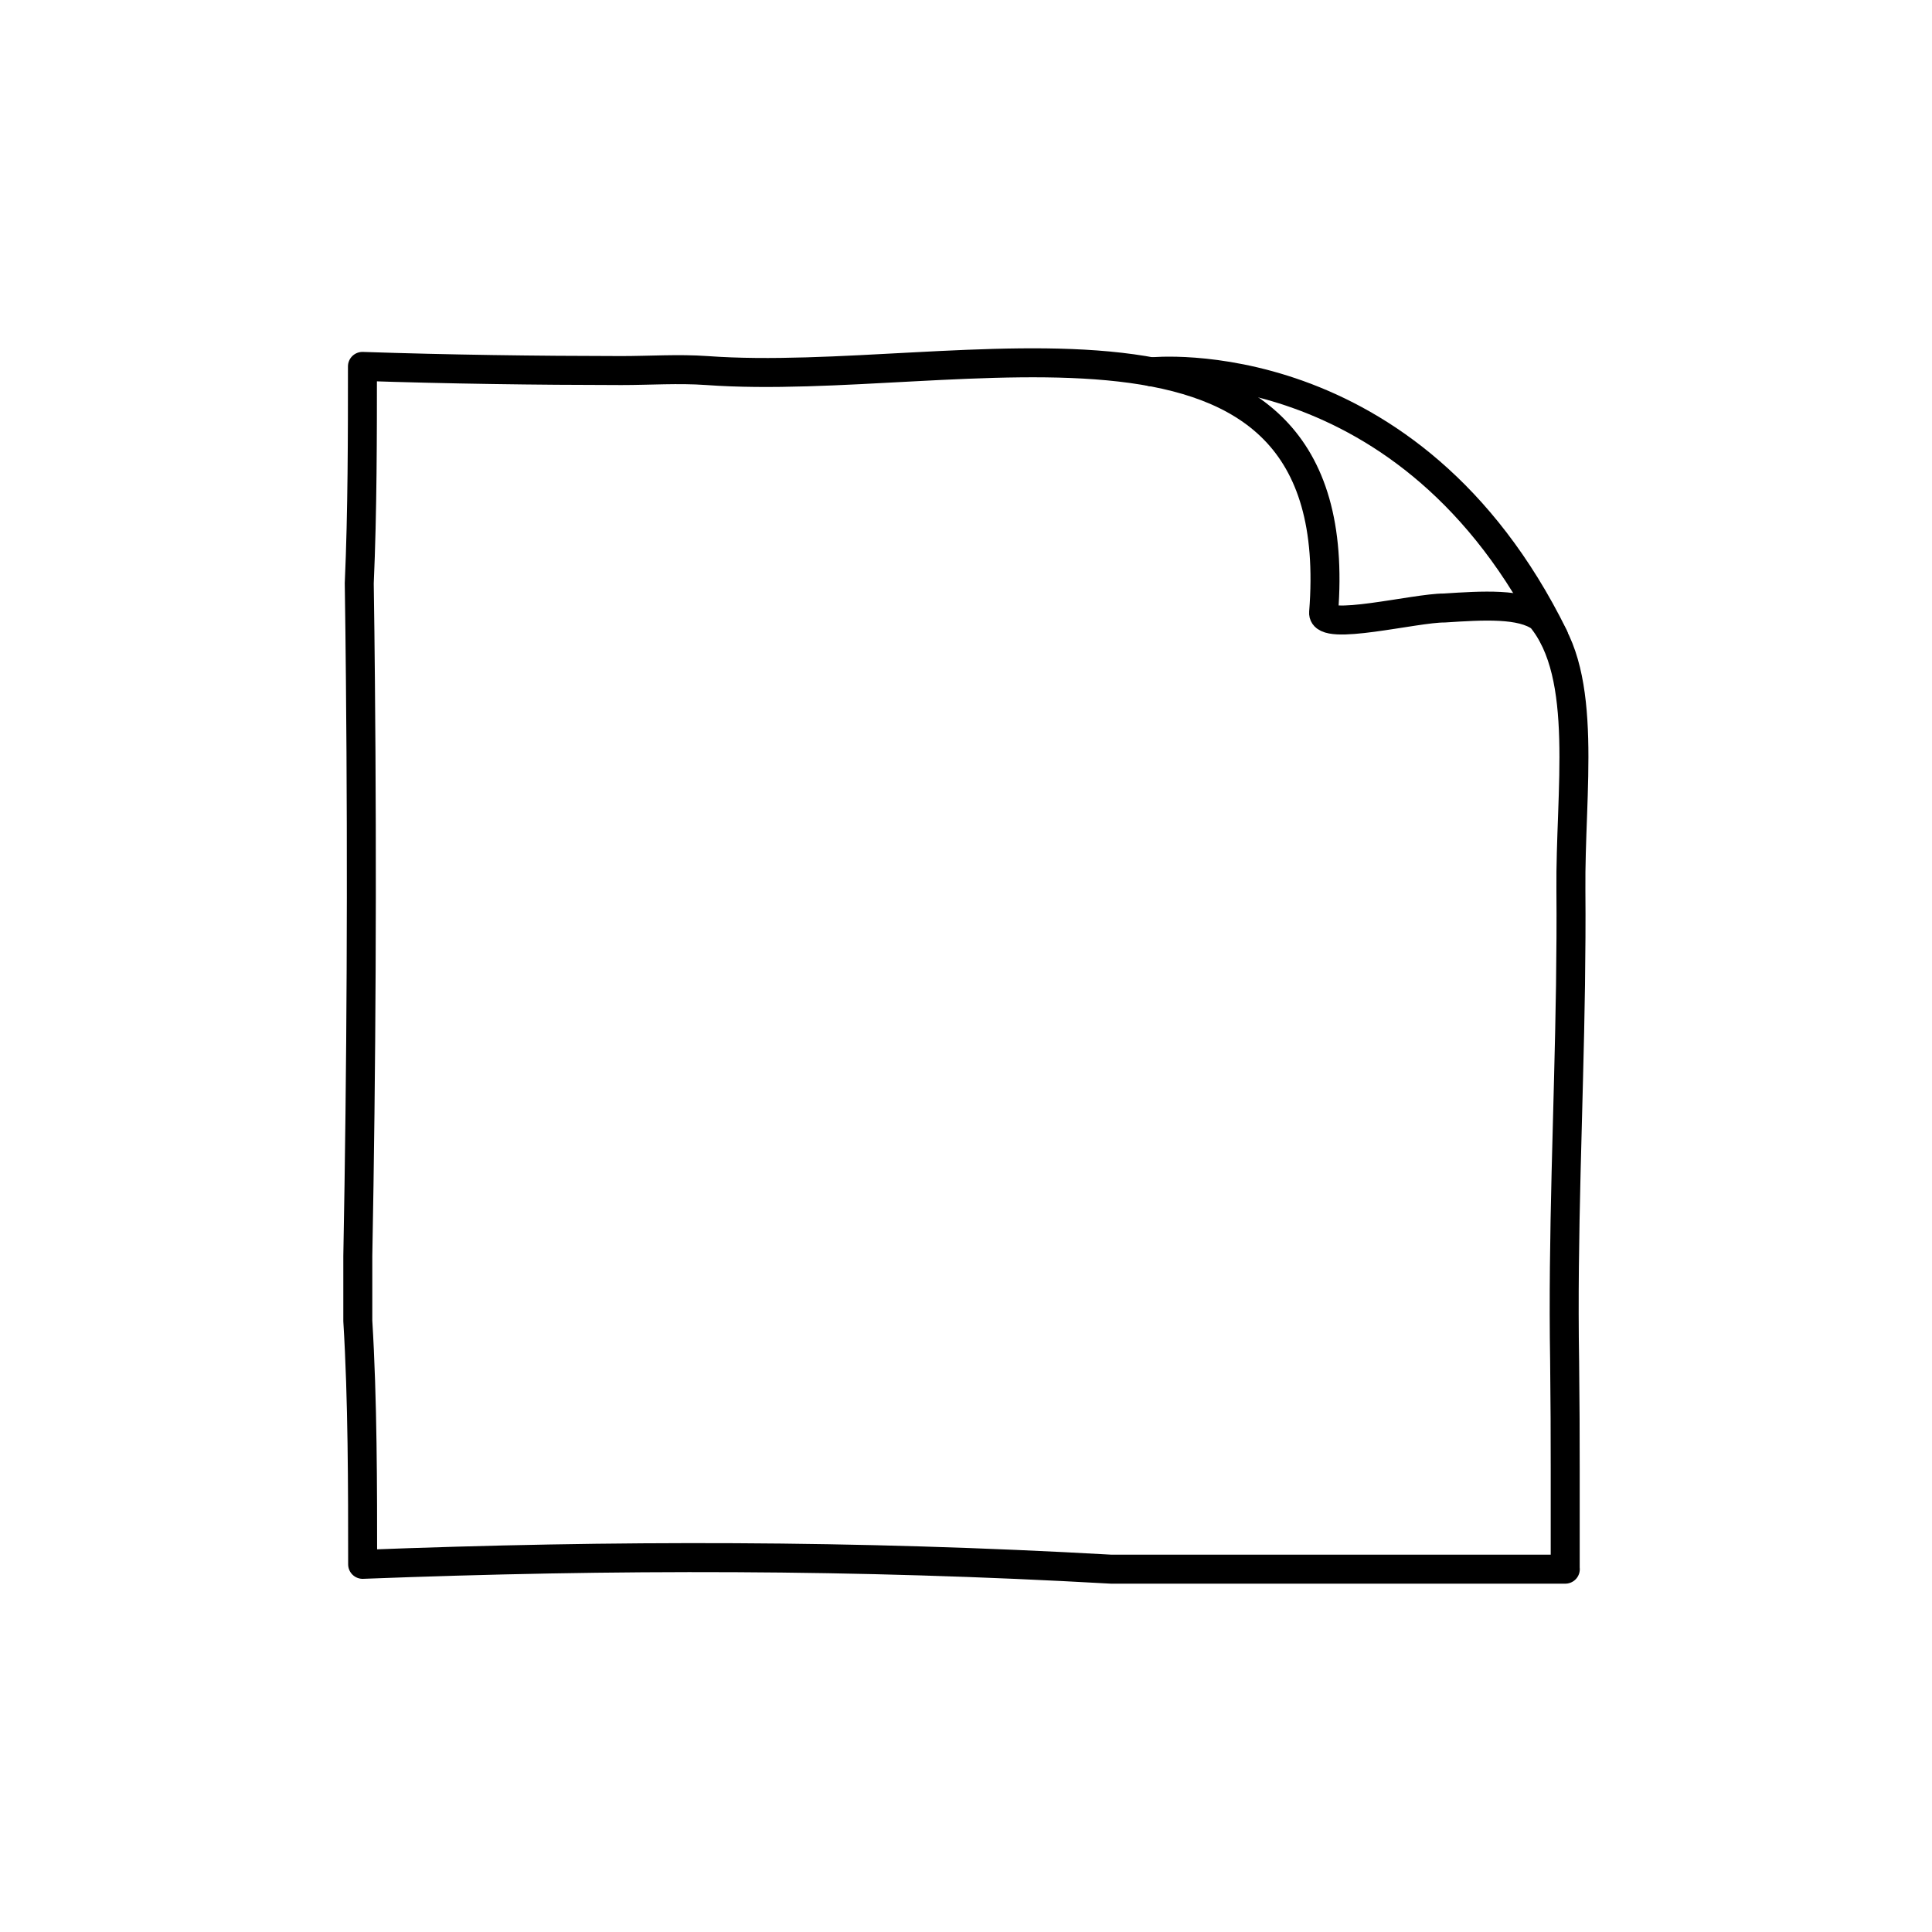 <?xml version="1.0" encoding="UTF-8"?>
<svg id="Icons" xmlns="http://www.w3.org/2000/svg" viewBox="0 0 200 200">
  <defs>
    <style>
      .cls-1 {
        fill: none;
        stroke: #000;
        stroke-linecap: round;
        stroke-linejoin: round;
        stroke-width: 3px;
      }
    </style>
  </defs>
  <path class="cls-1" d="M162.04,162.44h-47.02c-26.48-1.5-51.48-1.5-77.48-.5,0-8,0-17-.5-25.2,0-2.15,0-4.39,0-6.71.37-19.57.46-39.65.27-59.65-.03-3.33-.07-6.66-.12-9.99.33-7.46.33-15.46.33-22.46,9,.3,17.91.42,26.79.43,2.96,0,5.92-.21,8.87,0,26.09,1.89,66.7-11.18,63.84,25.05-.16,1.99,9.5-.49,12.5-.47,4-.26,8-.51,10,.99,5,6,3,18,3.1,28.25.03,3.25,0,6.5-.04,9.75-.19,13-.83,25.99-.61,38.97.05,4.14.06,7.93.06,11.13v10.4Z"/>
  <path class="cls-1" d="M119.2,38.49s26.75-2.82,41.65,27.42"/>
</svg>